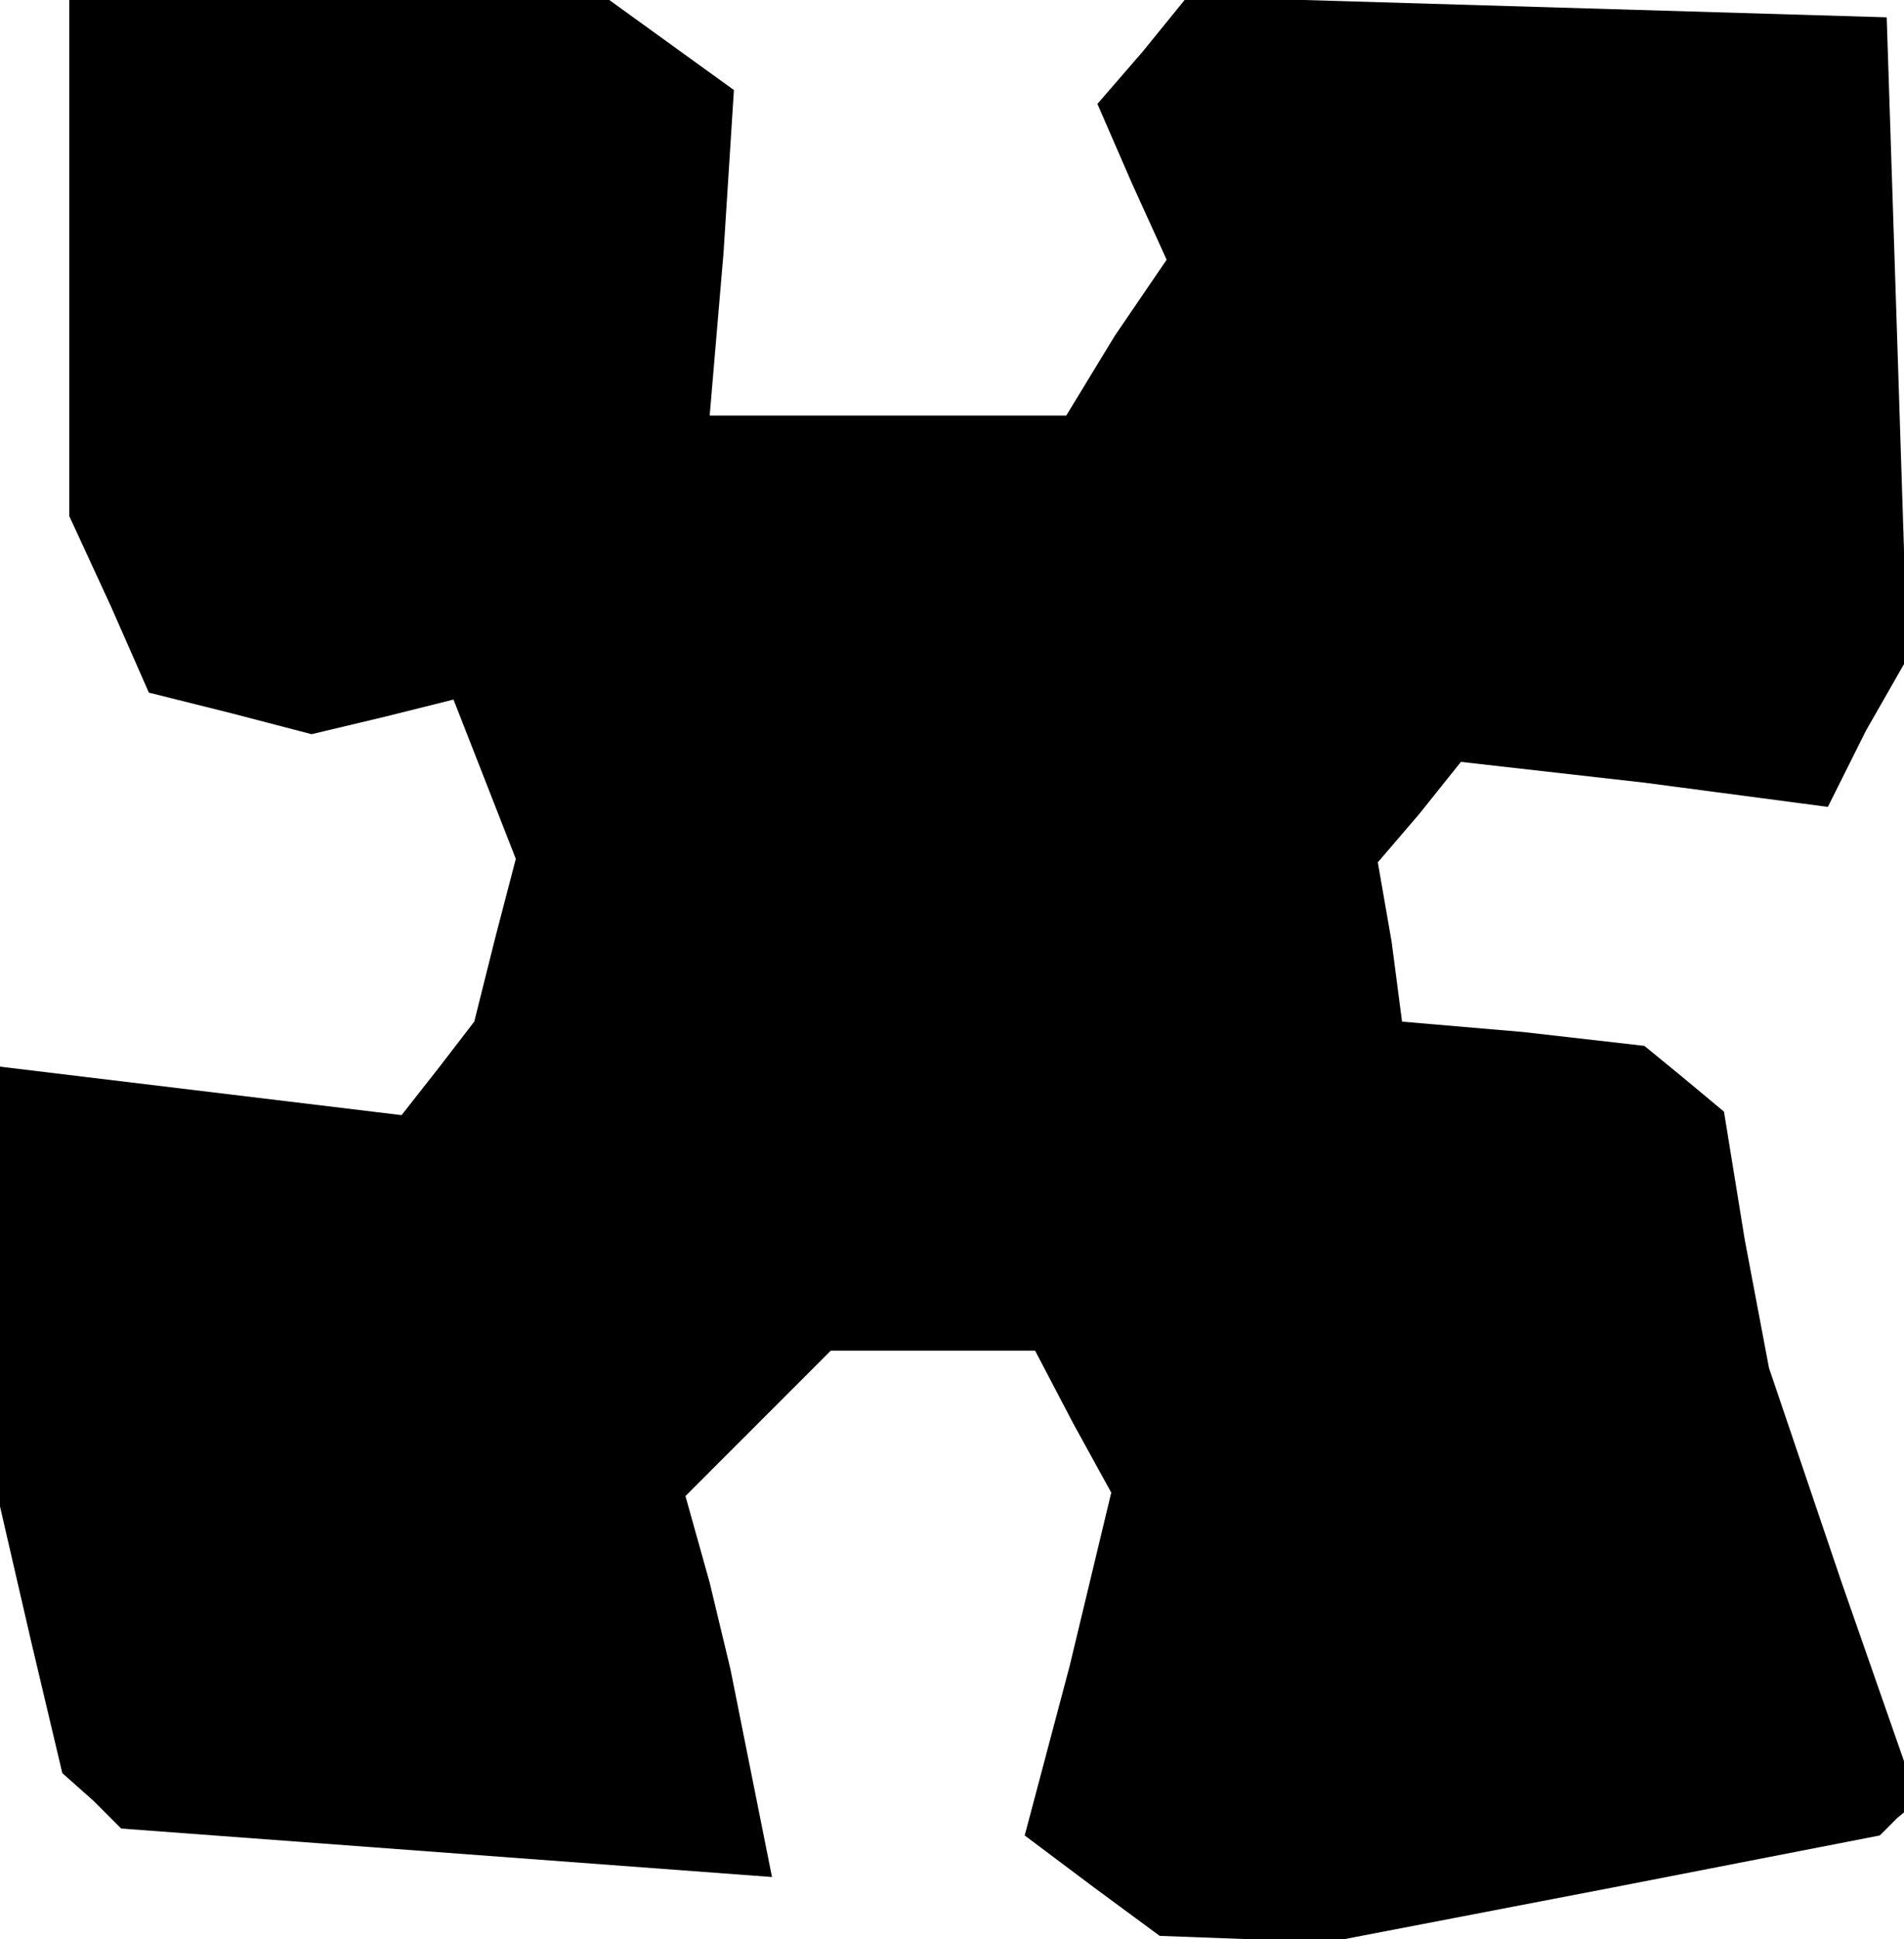 <?xml version="1.0" standalone="no"?>
<!DOCTYPE svg PUBLIC "-//W3C//DTD SVG 20010904//EN"
 "http://www.w3.org/TR/2001/REC-SVG-20010904/DTD/svg10.dtd">
<svg version="1.0" xmlns="http://www.w3.org/2000/svg"
 width="55pt" height="56pt" viewBox="0 0 55 56"
 preserveAspectRatio="xMidYMid meet">
<g transform="translate(0,56) scale(0.1,-0.1)"
fill="#000000" stroke="none">
<path d="M20 485 l0 -74 12 -26 11 -25 24 -6 23 -6 21 5 20 5 9 -23 9 -23 -6
-23 -6 -24 -10 -13 -11 -14 -58 7 -58 7 0 -64 0 -63 9 -39 9 -38 9 -8 8 -8 94
-7 94 -7 -6 30 -6 30 -6 25 -7 25 21 21 21 21 30 0 29 0 11 -21 11 -20 -12
-50 -13 -49 20 -15 19 -14 27 -1 26 0 78 15 77 15 5 5 6 5 -22 63 -21 62 -7
37 -6 37 -12 10 -11 9 -35 4 -35 3 -3 23 -4 23 12 14 12 15 53 -6 53 -7 11 22
12 21 -3 93 -3 92 -101 3 -101 3 -13 -16 -13 -15 10 -23 10 -22 -15 -22 -14
-23 -52 0 -51 0 4 47 3 47 -18 13 -18 13 -78 0 -78 0 0 -75z"/>
</g>
</svg>
